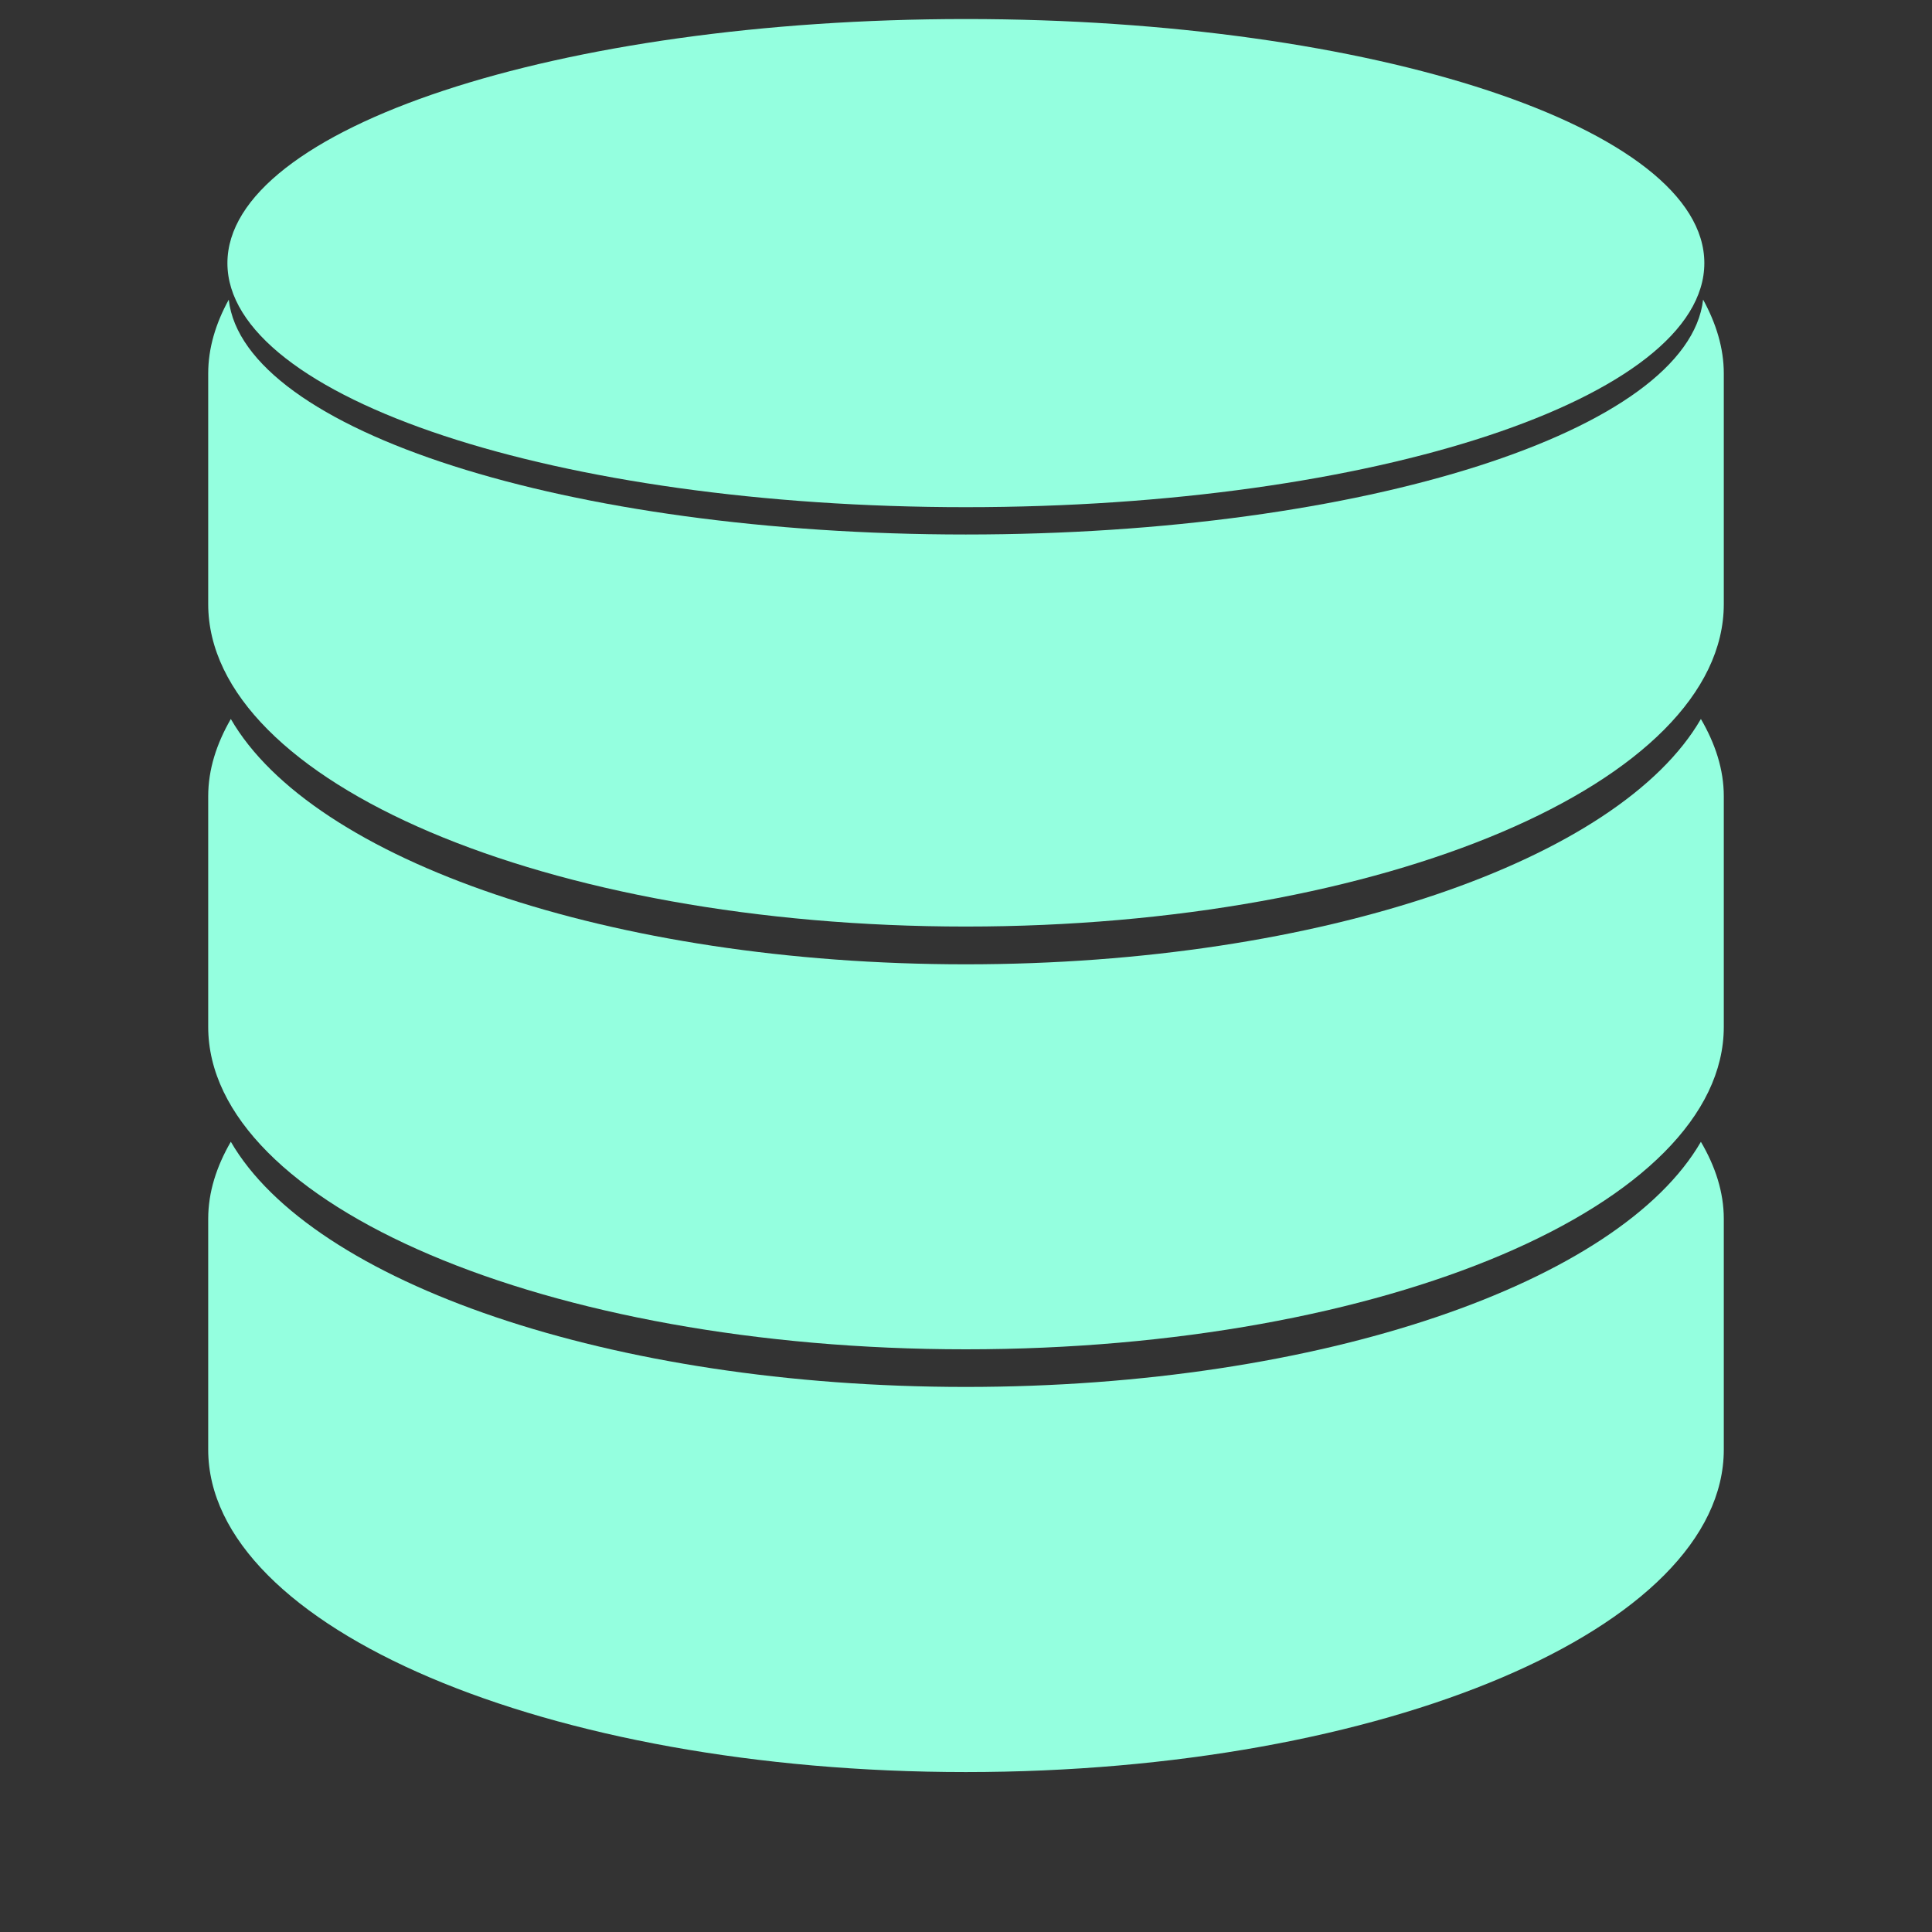 <svg width="55" height="55" viewBox="0 0 55 55" fill="none" xmlns="http://www.w3.org/2000/svg">
    <rect x="0" y="0" width="55" height="55" fill="#333333" stroke="none"/>
    <g clip-path="url(#clip0_326_404)">
        <path d="M27.494 27.452C17.371 27.452 8.888 24.478 6.571 20.468C6.164 21.174 5.927 21.907 5.927 22.669V29.23C5.927 34.299 15.585 38.412 27.494 38.412C39.411 38.412 49.073 34.299 49.073 29.23V22.669C49.073 21.907 48.832 21.174 48.421 20.468C46.105 24.476 37.629 27.452 27.494 27.452Z" fill="#94FFDF"/>
        <path d="M27.494 39.483C17.371 39.483 8.888 36.505 6.571 32.503C6.164 33.205 5.927 33.939 5.927 34.698V41.265C5.927 46.336 15.585 50.447 27.494 50.447C39.411 50.447 49.073 46.338 49.073 41.265V34.698C49.073 33.939 48.832 33.205 48.421 32.505C46.105 36.505 37.629 39.483 27.494 39.483Z" fill="#94FFDF"/>
        <path d="M48.484 8.529C48.06 12.244 38.843 15.216 27.494 15.216C16.151 15.216 6.934 12.244 6.512 8.531C6.142 9.205 5.927 9.909 5.927 10.633V17.195C5.927 22.266 15.585 26.377 27.494 26.377C39.411 26.377 49.073 22.268 49.073 17.195V10.633C49.073 9.909 48.854 9.205 48.484 8.529Z" fill="#94FFDF"/>
        <path d="M27.494 14.438C39.108 14.438 48.519 11.329 48.519 7.489C48.519 3.653 39.108 0.542 27.494 0.542C15.888 0.544 6.474 3.655 6.474 7.491C6.474 11.329 15.888 14.438 27.494 14.438Z" fill="#94FFDF"/>
    </g>
    <defs>
        <clipPath id="clip0_326_404">
            <rect width="53.915" height="53.915" fill="white" transform="translate(0.542 0.542)"/>
        </clipPath>
    </defs>
</svg>

